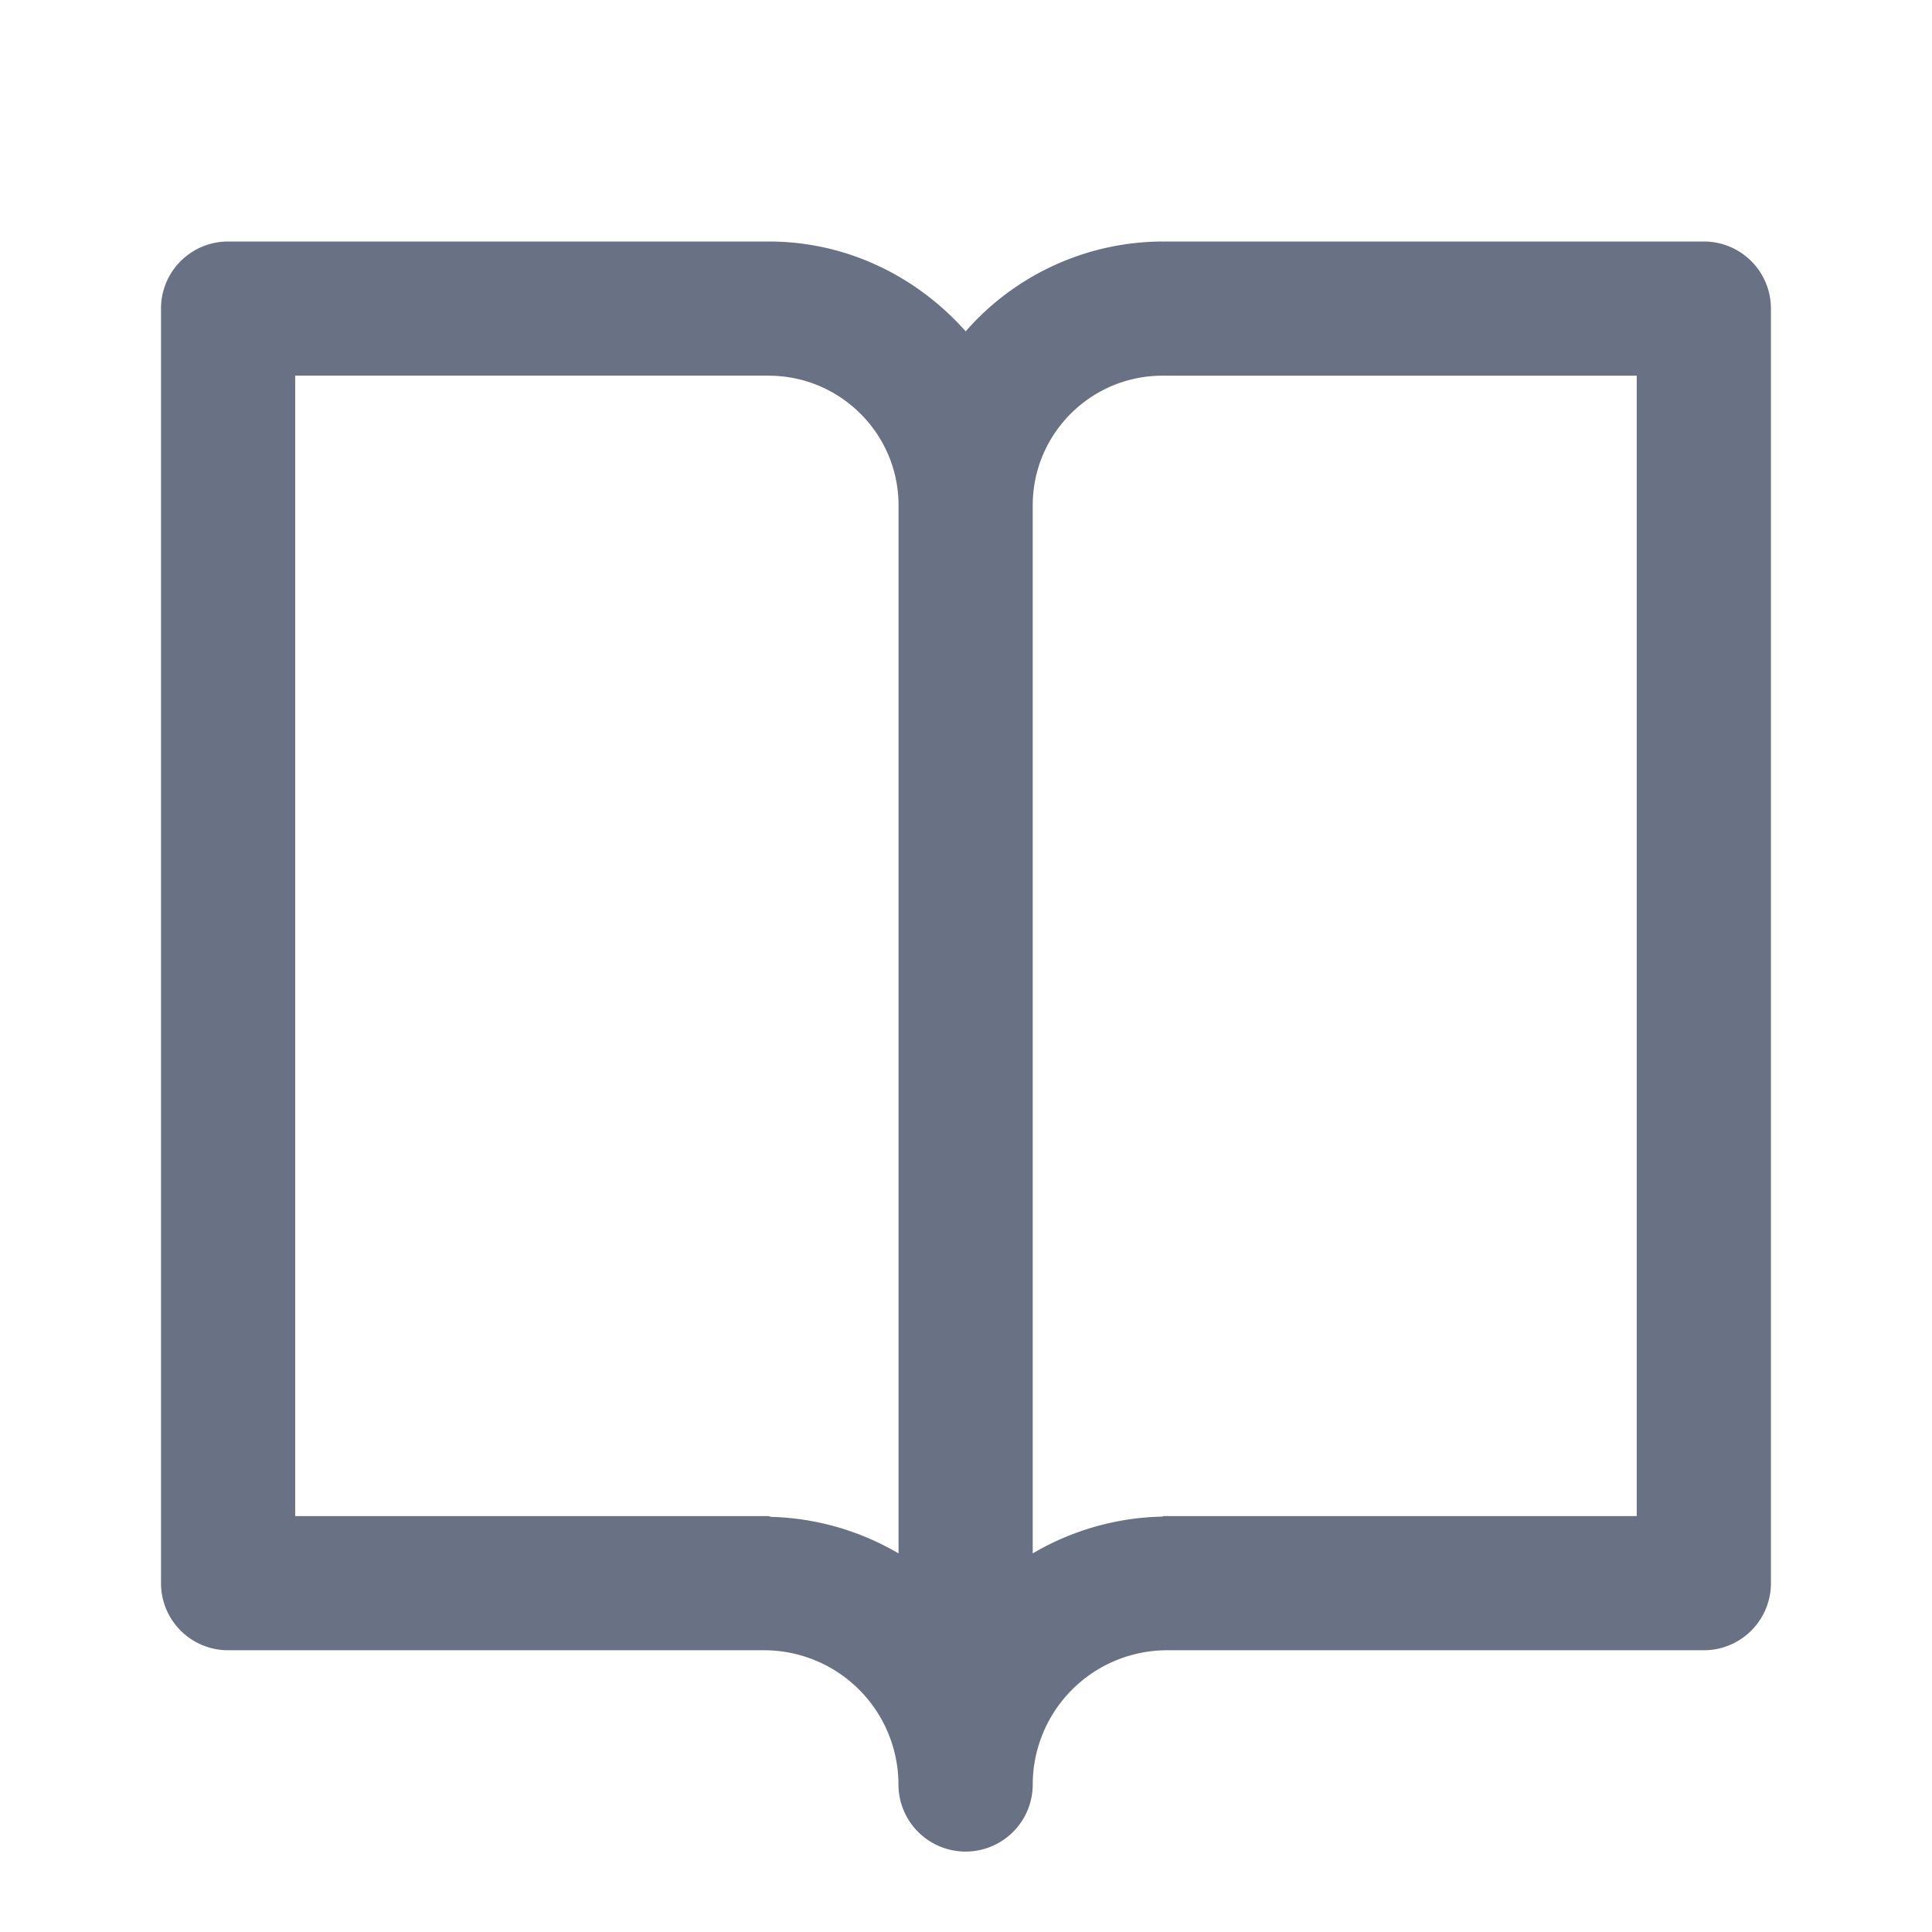 <svg xmlns="http://www.w3.org/2000/svg" fill="none" viewBox="0 0 24 24"><path fill="#697284" fill-rule="evenodd" d="M21.167 20.5h-6.67a1.67 1.67 0 0 0-1.668 1.667.833.833 0 0 1-1.668 0A1.67 1.67 0 0 0 9.493 20.5H2.834A.833.833 0 0 1 2 19.667V3.833c0-.46.373-.833.834-.833H9.55c.976 0 1.844.438 2.446 1.116A3.263 3.263 0 0 1 14.44 3l.011.002.012-.002h6.703c.46 0 .833.373.833.833v15.834c0 .46-.373.833-.833.833ZM9.549 4.667l-.006-.001H3.667v14.167h5.87c.016 0 .03.009.045.01a3.3 3.3 0 0 1 1.58.454V6.277c0-.888-.724-1.61-1.613-1.61Zm10.784 0h-5.87l-.01-.002-.012.002c-.89 0-1.612.722-1.612 1.61v13.02a3.303 3.303 0 0 1 1.601-.457c.012 0 .021-.007.034-.007h5.868V4.667Z" clip-rule="evenodd"/></svg>